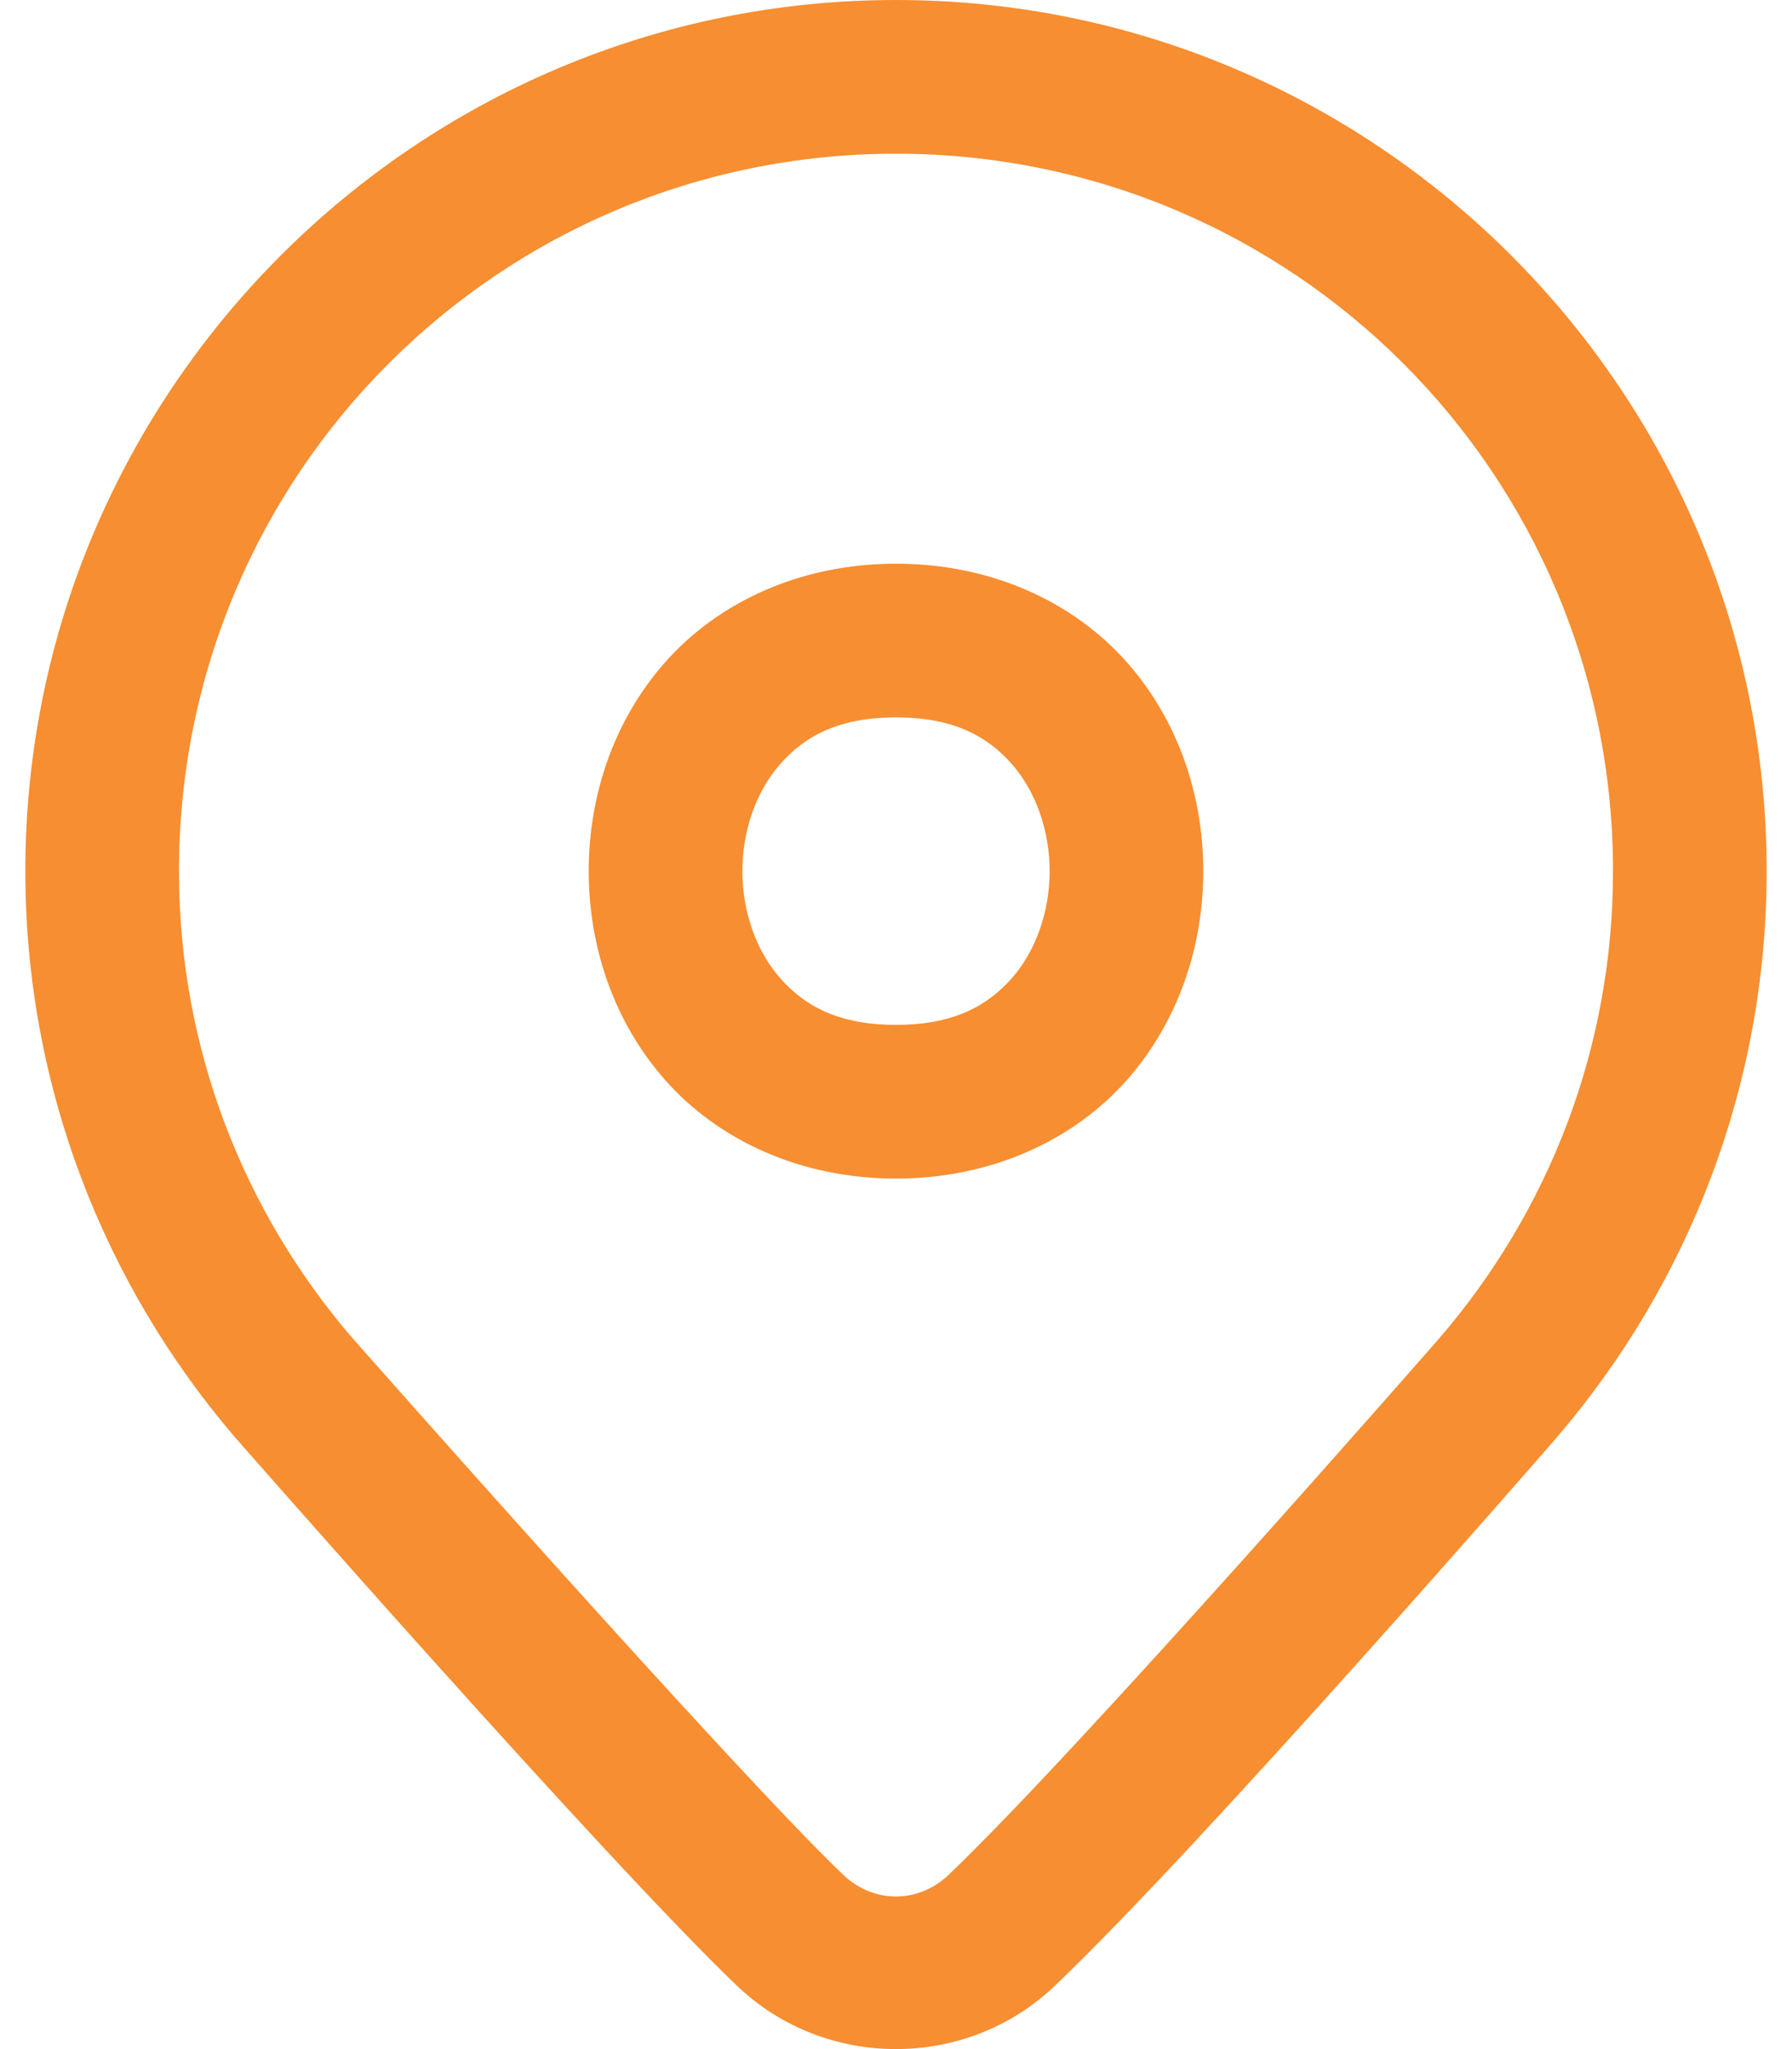 <svg width="42" height="48" viewBox="0 0 42 48" fill="none" xmlns="http://www.w3.org/2000/svg">
<path d="M21 0C9.752 0 0.594 9.158 0.594 20.406C0.594 25.455 2.447 30.086 5.489 33.647L5.499 33.656L5.506 33.666C5.506 33.666 14.187 43.571 17.277 46.52C19.347 48.493 22.651 48.493 24.721 46.52C28.243 43.16 36.497 33.661 36.497 33.661L36.501 33.654L36.508 33.647C39.554 30.086 41.406 25.455 41.406 20.406C41.406 9.158 32.248 0 21 0ZM21 3.601C30.302 3.601 37.805 11.104 37.805 20.406C37.805 24.577 36.285 28.367 33.77 31.307C33.754 31.326 25.309 40.984 22.235 43.916C21.523 44.595 20.475 44.595 19.762 43.916C17.193 41.464 8.254 31.337 8.228 31.307L8.225 31.305C5.714 28.365 4.195 24.576 4.195 20.406C4.195 11.104 11.698 3.601 21 3.601ZM21 13.204C18.749 13.204 16.833 14.113 15.603 15.497C14.373 16.881 13.798 18.655 13.798 20.406C13.798 22.156 14.373 23.931 15.603 25.315C16.833 26.699 18.749 27.608 21 27.608C23.251 27.608 25.167 26.699 26.397 25.315C27.627 23.931 28.202 22.156 28.202 20.406C28.202 18.655 27.627 16.881 26.397 15.497C25.167 14.113 23.251 13.204 21 13.204ZM21 16.805C22.35 16.805 23.135 17.246 23.706 17.888C24.276 18.529 24.601 19.456 24.601 20.406C24.601 21.356 24.276 22.282 23.706 22.924C23.135 23.565 22.35 24.007 21 24.007C19.65 24.007 18.865 23.565 18.295 22.924C17.724 22.282 17.399 21.356 17.399 20.406C17.399 19.456 17.724 18.529 18.295 17.888C18.865 17.246 19.65 16.805 21 16.805Z" fill="#F78E31"/>
</svg>
